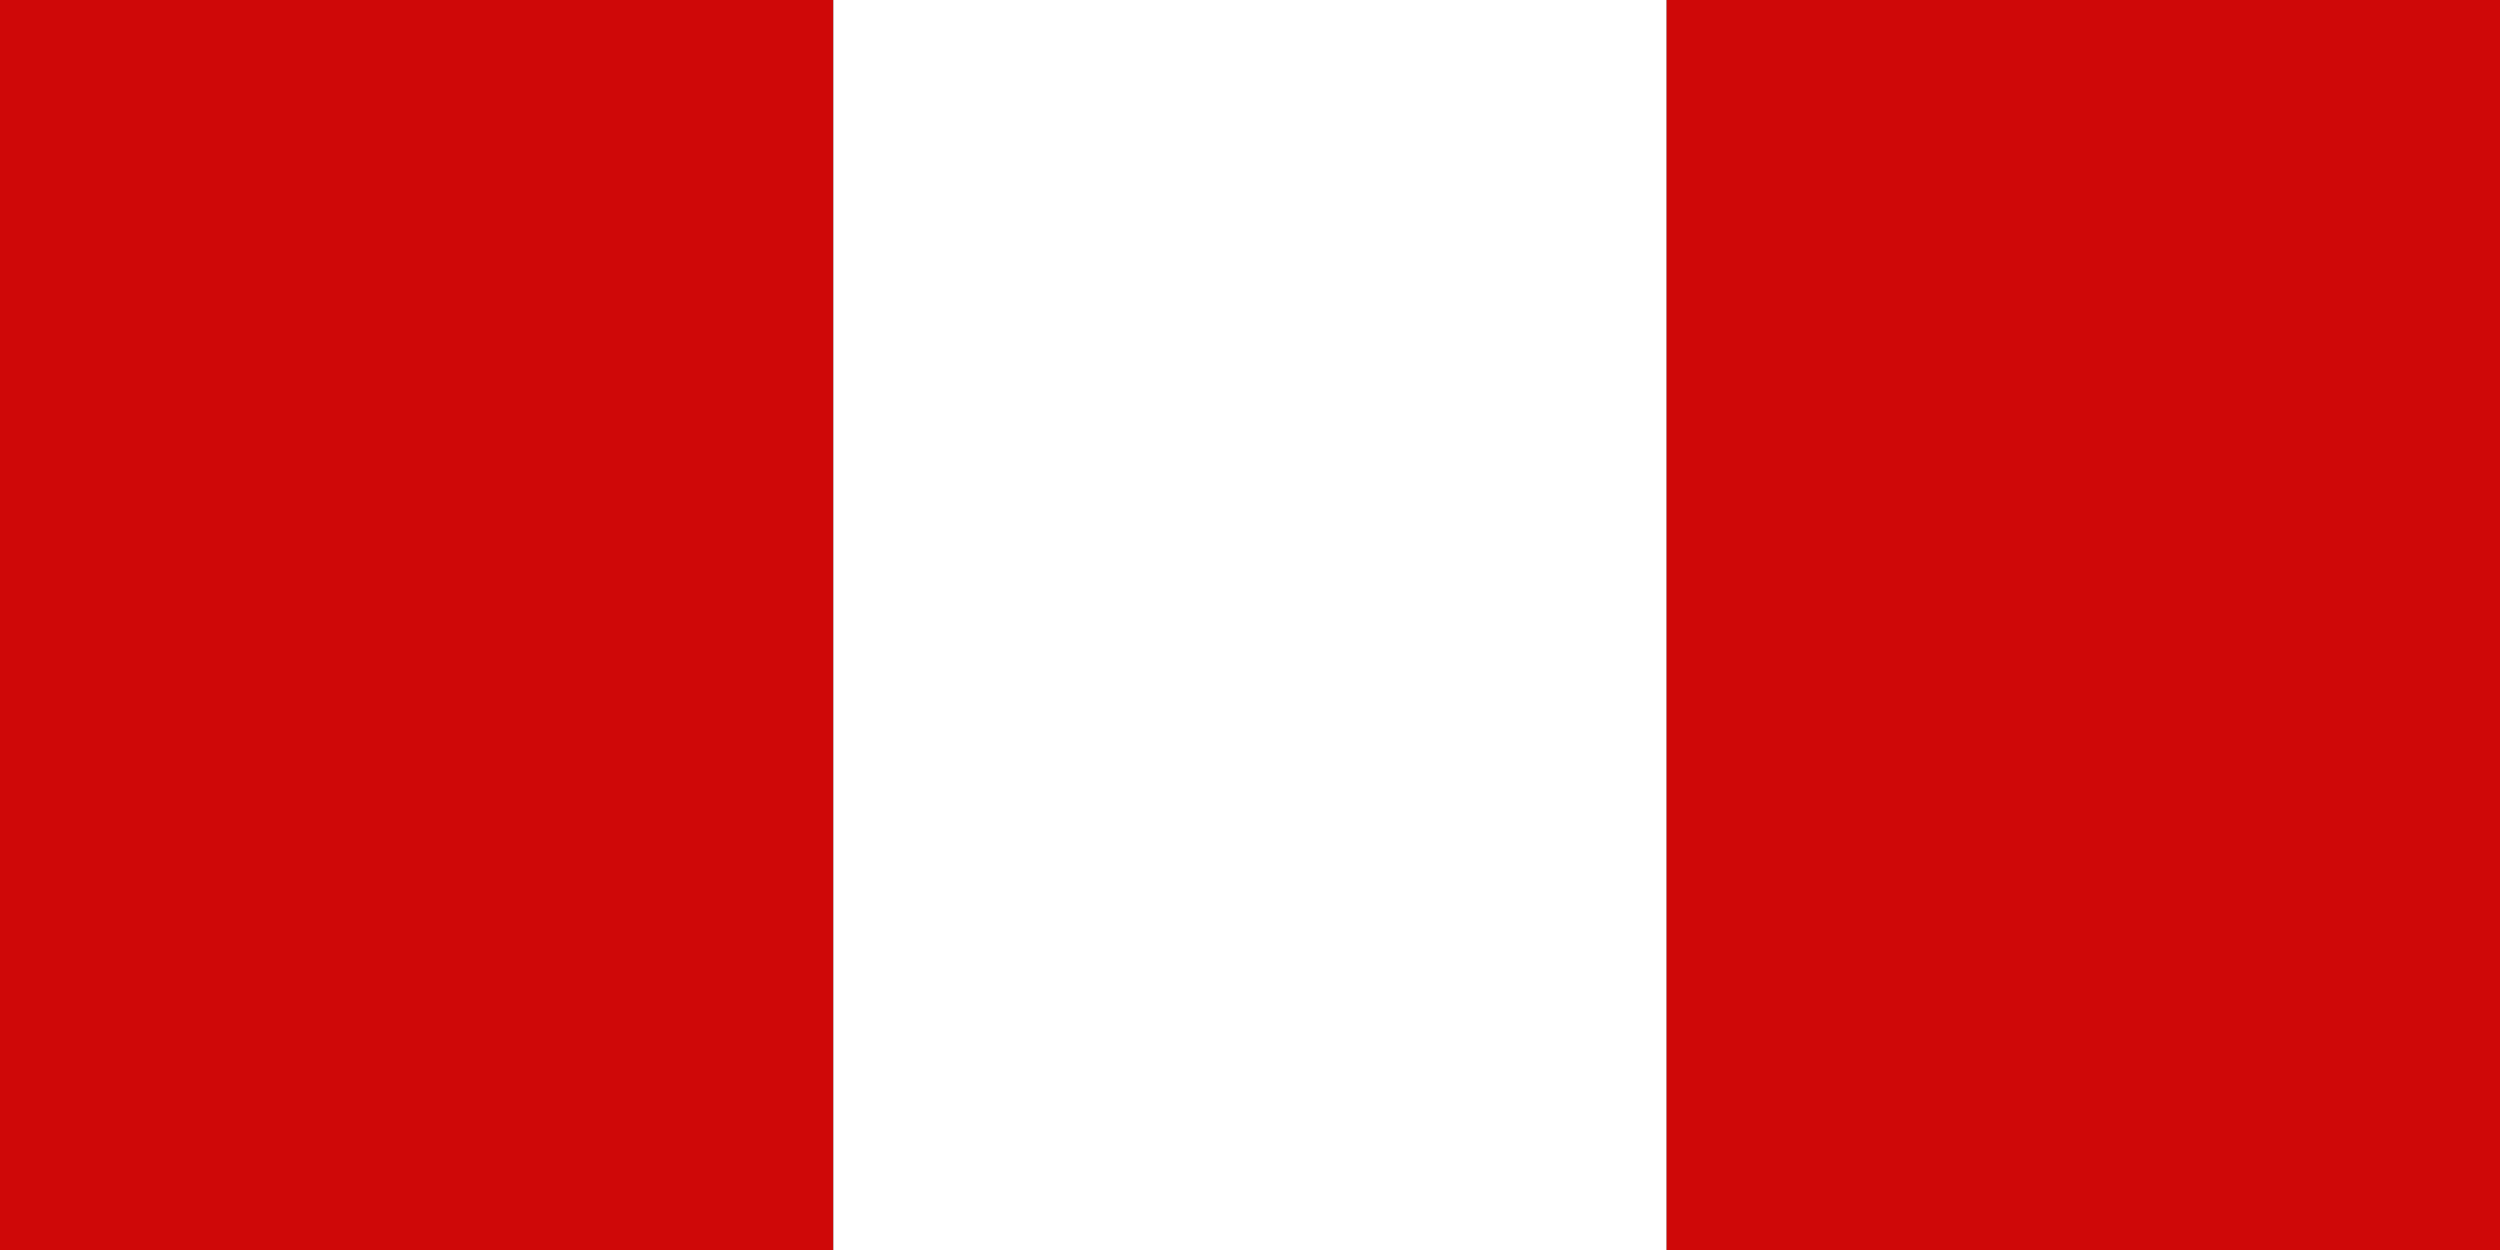 <svg width="30" height="15" viewBox="0 0 30 15" fill="none" xmlns="http://www.w3.org/2000/svg">
<rect x="0" y="0" width="30" height="15" fill="#333333" stroke="none"/>
<rect width="10" height="15" transform="matrix(1 0 0 -1 0 15)" fill="#CF0808"/>
<rect width="10" height="15" transform="matrix(1 0 0 -1 10 15)" fill="white"/>
<rect width="10" height="15" transform="matrix(1 0 0 -1 20 15)" fill="#CF0808"/>
</svg>
